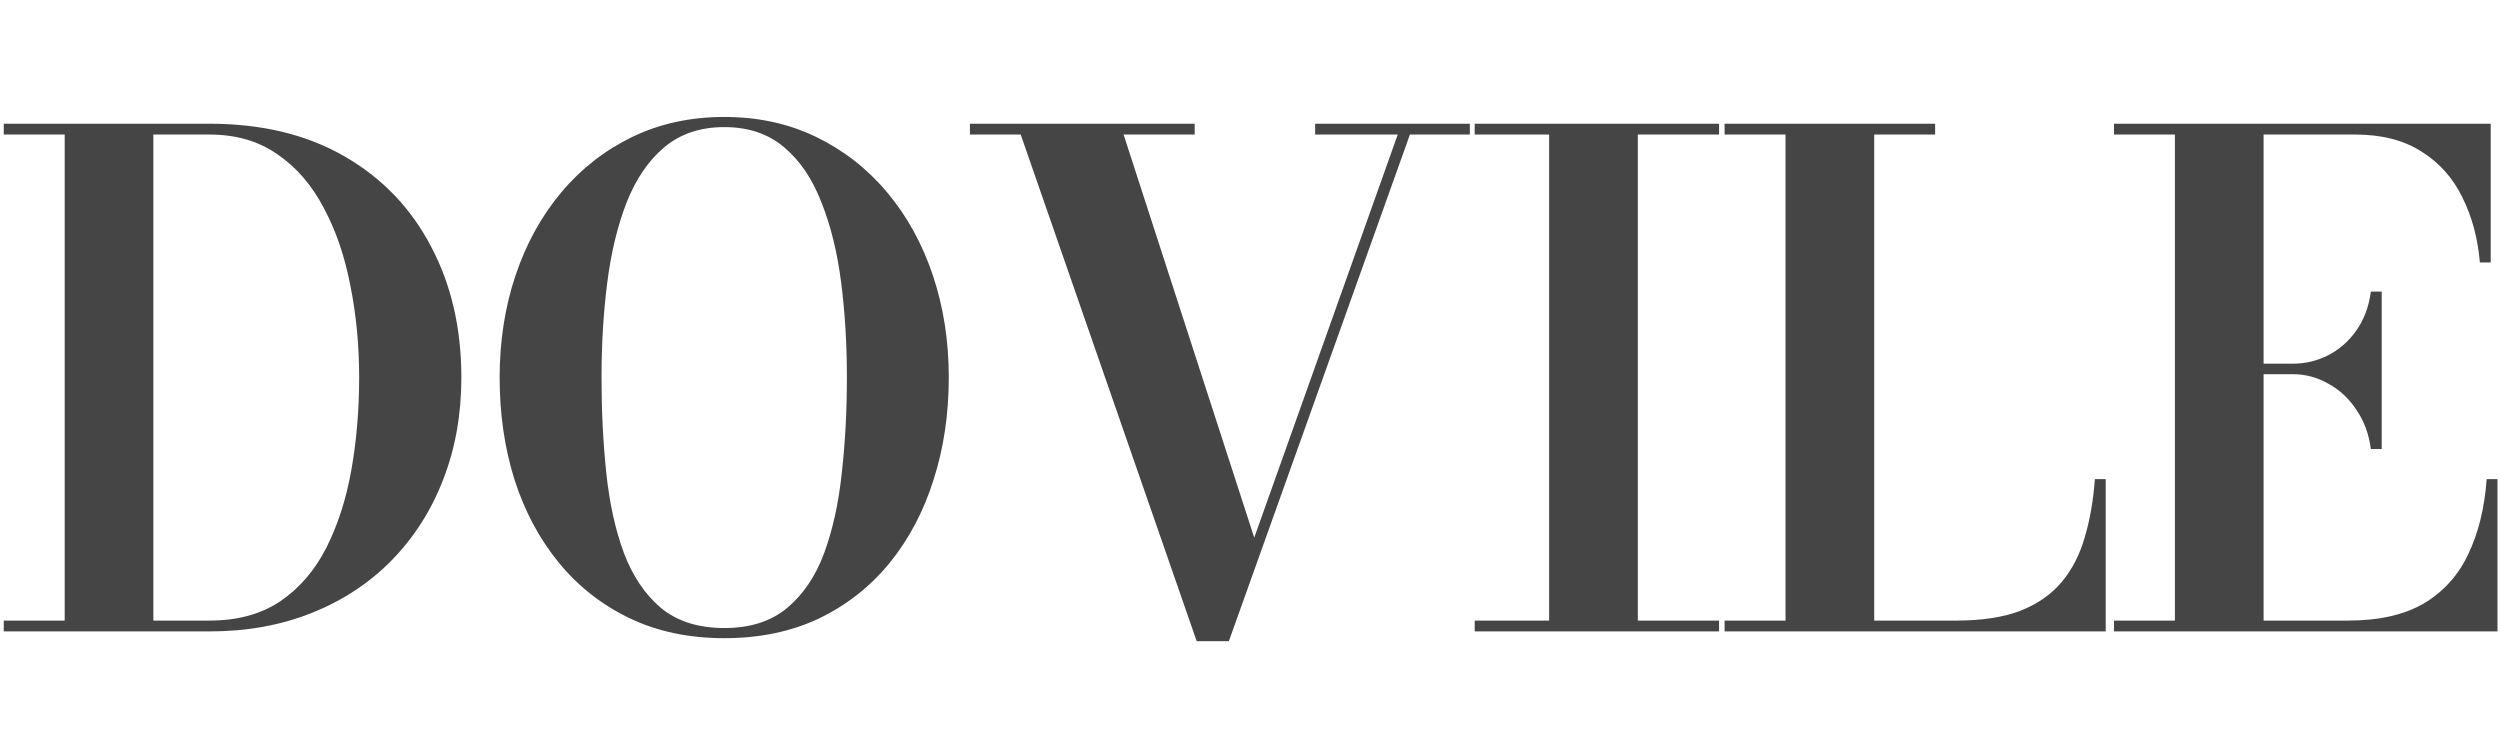 <svg width="100" height="30" viewBox="0 0 195 42" fill="none" xmlns="http://www.w3.org/2000/svg">
<path d="M16.345 1.4C20.41 1.4 23.913 2.245 26.852 3.934C29.791 5.624 32.044 7.965 33.61 10.957C35.194 13.931 35.986 17.346 35.986 21.2C35.986 24.086 35.511 26.744 34.561 29.173C33.628 31.584 32.29 33.678 30.548 35.456C28.823 37.216 26.755 38.58 24.344 39.548C21.933 40.516 19.266 41 16.345 41H0.294V40.155H5.046V2.245H0.294V1.4H16.345ZM11.962 40.155H16.345C18.527 40.155 20.366 39.654 21.862 38.65C23.358 37.63 24.555 36.239 25.453 34.479C26.35 32.702 27.002 30.678 27.406 28.407C27.811 26.119 28.014 23.717 28.014 21.2C28.014 18.683 27.785 16.29 27.327 14.019C26.887 11.731 26.192 9.707 25.242 7.947C24.309 6.17 23.103 4.779 21.625 3.776C20.164 2.755 18.404 2.245 16.345 2.245H11.962V40.155ZM56.502 41.528C53.739 41.528 51.275 41.009 49.11 39.97C46.945 38.932 45.106 37.489 43.592 35.641C42.078 33.793 40.926 31.637 40.134 29.173C39.359 26.709 38.972 24.051 38.972 21.2C38.972 18.349 39.386 15.691 40.213 13.227C41.04 10.763 42.228 8.607 43.777 6.759C45.326 4.911 47.174 3.468 49.321 2.43C51.468 1.391 53.862 0.872 56.502 0.872C59.124 0.872 61.509 1.391 63.656 2.43C65.803 3.468 67.651 4.911 69.2 6.759C70.749 8.607 71.937 10.763 72.764 13.227C73.591 15.691 74.005 18.349 74.005 21.2C74.005 24.051 73.609 26.709 72.817 29.173C72.043 31.637 70.898 33.802 69.385 35.667C67.871 37.515 66.032 38.958 63.867 39.997C61.703 41.018 59.247 41.528 56.502 41.528ZM56.502 40.736C58.508 40.736 60.136 40.217 61.386 39.178C62.653 38.122 63.621 36.688 64.29 34.875C64.959 33.045 65.416 30.959 65.662 28.618C65.927 26.26 66.058 23.787 66.058 21.2C66.058 18.595 65.909 16.122 65.61 13.782C65.311 11.441 64.8 9.364 64.079 7.551C63.374 5.721 62.407 4.286 61.175 3.248C59.943 2.192 58.385 1.664 56.502 1.664C54.618 1.664 53.052 2.192 51.803 3.248C50.571 4.286 49.594 5.721 48.872 7.551C48.168 9.364 47.666 11.441 47.367 13.782C47.068 16.122 46.919 18.595 46.919 21.2C46.919 23.787 47.042 26.26 47.288 28.618C47.535 30.977 47.992 33.062 48.661 34.875C49.347 36.688 50.315 38.122 51.565 39.178C52.832 40.217 54.478 40.736 56.502 40.736ZM114.647 1.4V2.245H109.974L95.85 41.766H93.343L79.615 2.245H75.654V1.4H93.184V2.245H87.64L97.831 33.687L109.024 2.245H102.582V1.4H114.647ZM115.026 41V40.155H120.834V2.245H115.026V1.4H134.087V2.245H127.751V40.155H134.087V41H115.026ZM134.519 41V40.155H139.271V2.245H134.519V1.4H150.94V2.245H146.188V40.155H152.603C154.592 40.155 156.255 39.9 157.593 39.39C158.93 38.862 160.004 38.114 160.813 37.146C161.623 36.178 162.221 35.016 162.609 33.661C163.013 32.306 163.277 30.792 163.401 29.12H164.245V41H134.519ZM164.891 41V40.155H169.643V2.245H164.891V1.4H194.275V12.224H193.43C193.271 10.341 192.814 8.642 192.057 7.129C191.318 5.615 190.253 4.427 188.863 3.565C187.49 2.685 185.774 2.245 183.715 2.245H176.56V40.155H183.16C185.571 40.155 187.543 39.706 189.074 38.809C190.605 37.894 191.758 36.609 192.532 34.954C193.324 33.3 193.799 31.355 193.958 29.12H194.803V41H164.891ZM184.929 26.77C184.771 25.591 184.392 24.57 183.794 23.708C183.213 22.828 182.483 22.15 181.603 21.675C180.74 21.182 179.816 20.936 178.831 20.936H175.082V20.118H178.831C179.816 20.118 180.74 19.898 181.603 19.458C182.483 19 183.213 18.358 183.794 17.53C184.392 16.686 184.771 15.674 184.929 14.494H185.774V26.77H184.929Z" fill="#454545"/>
</svg>
